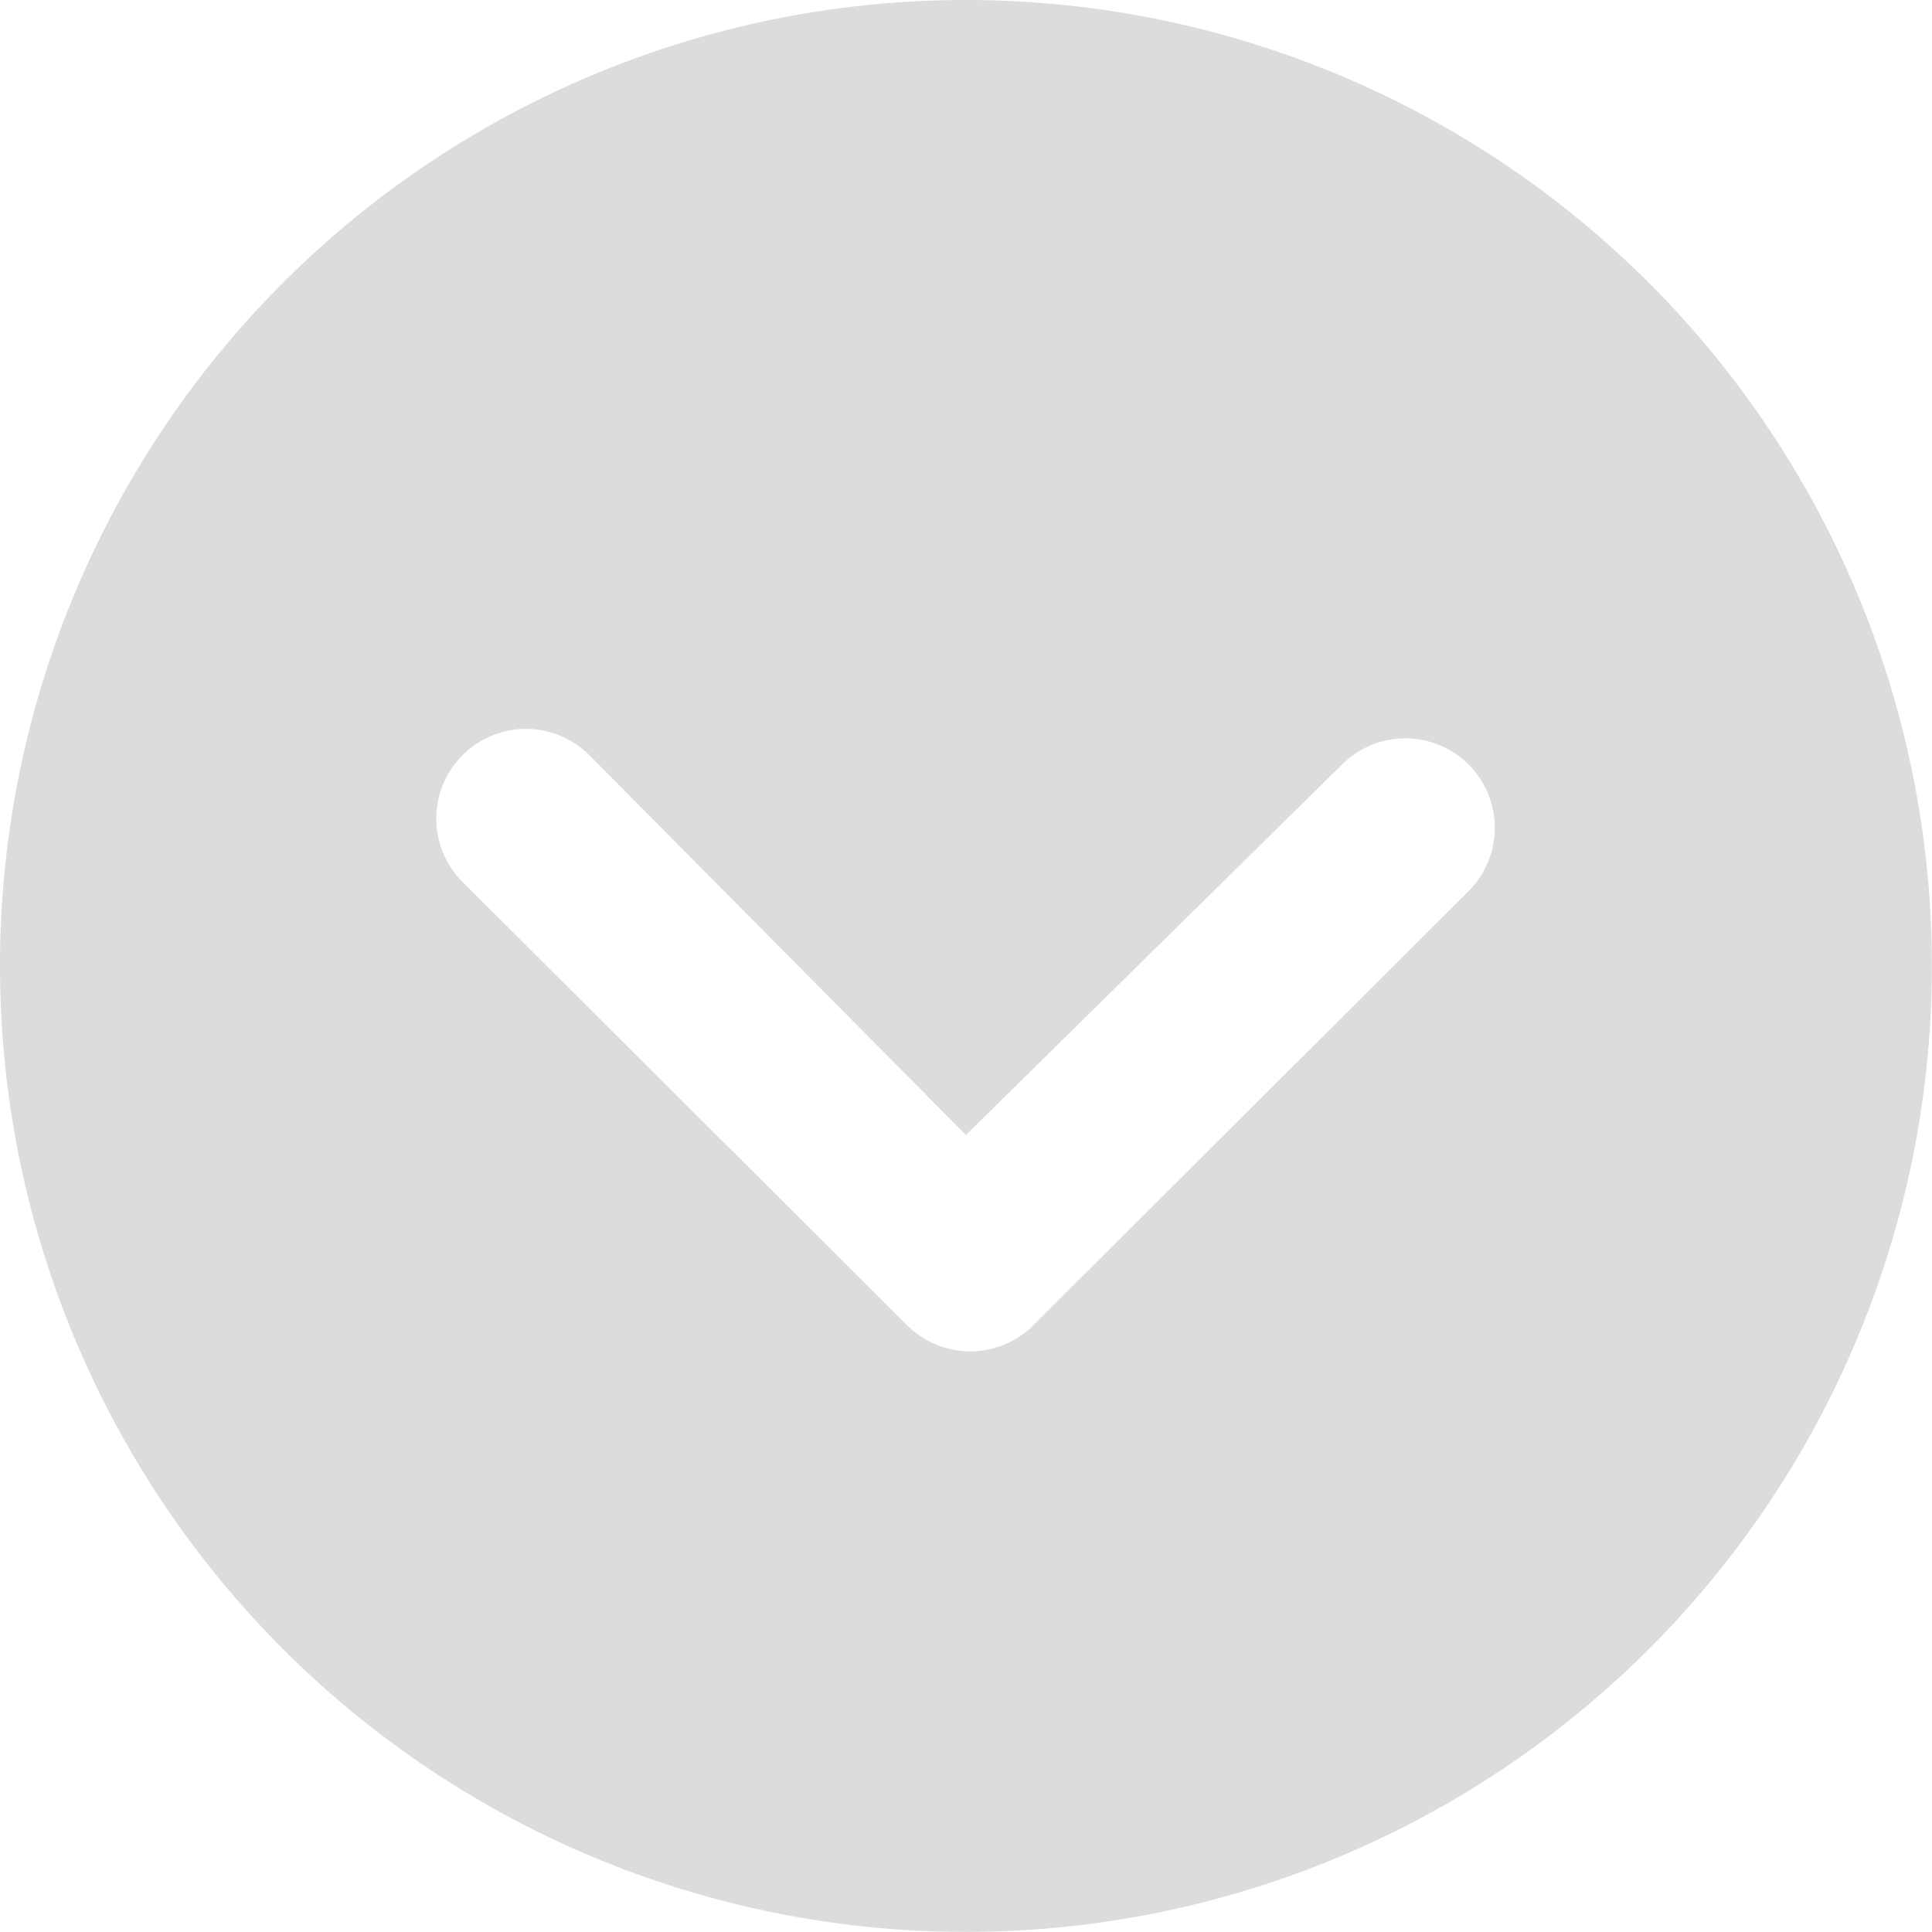 <svg xmlns="http://www.w3.org/2000/svg" width="17.873" height="17.873" viewBox="0 0 17.873 17.873">
  <path id="Icon_ionic-ios-arrow-dropup-circle" data-name="Icon ionic-ios-arrow-dropup-circle" d="M12.311,3.375a8.936,8.936,0,1,1-8.936,8.936A8.935,8.935,0,0,1,12.311,3.375Zm0,10.5L8.827,10.361a.829.829,0,1,0-1.173,1.173l4.112,4.1a.828.828,0,0,0,1.143.026L16.96,11.62a.828.828,0,1,0-1.169-1.173Z" transform="translate(-3.375 -3.375)" fill="#dcdcdc"/>
</svg>
